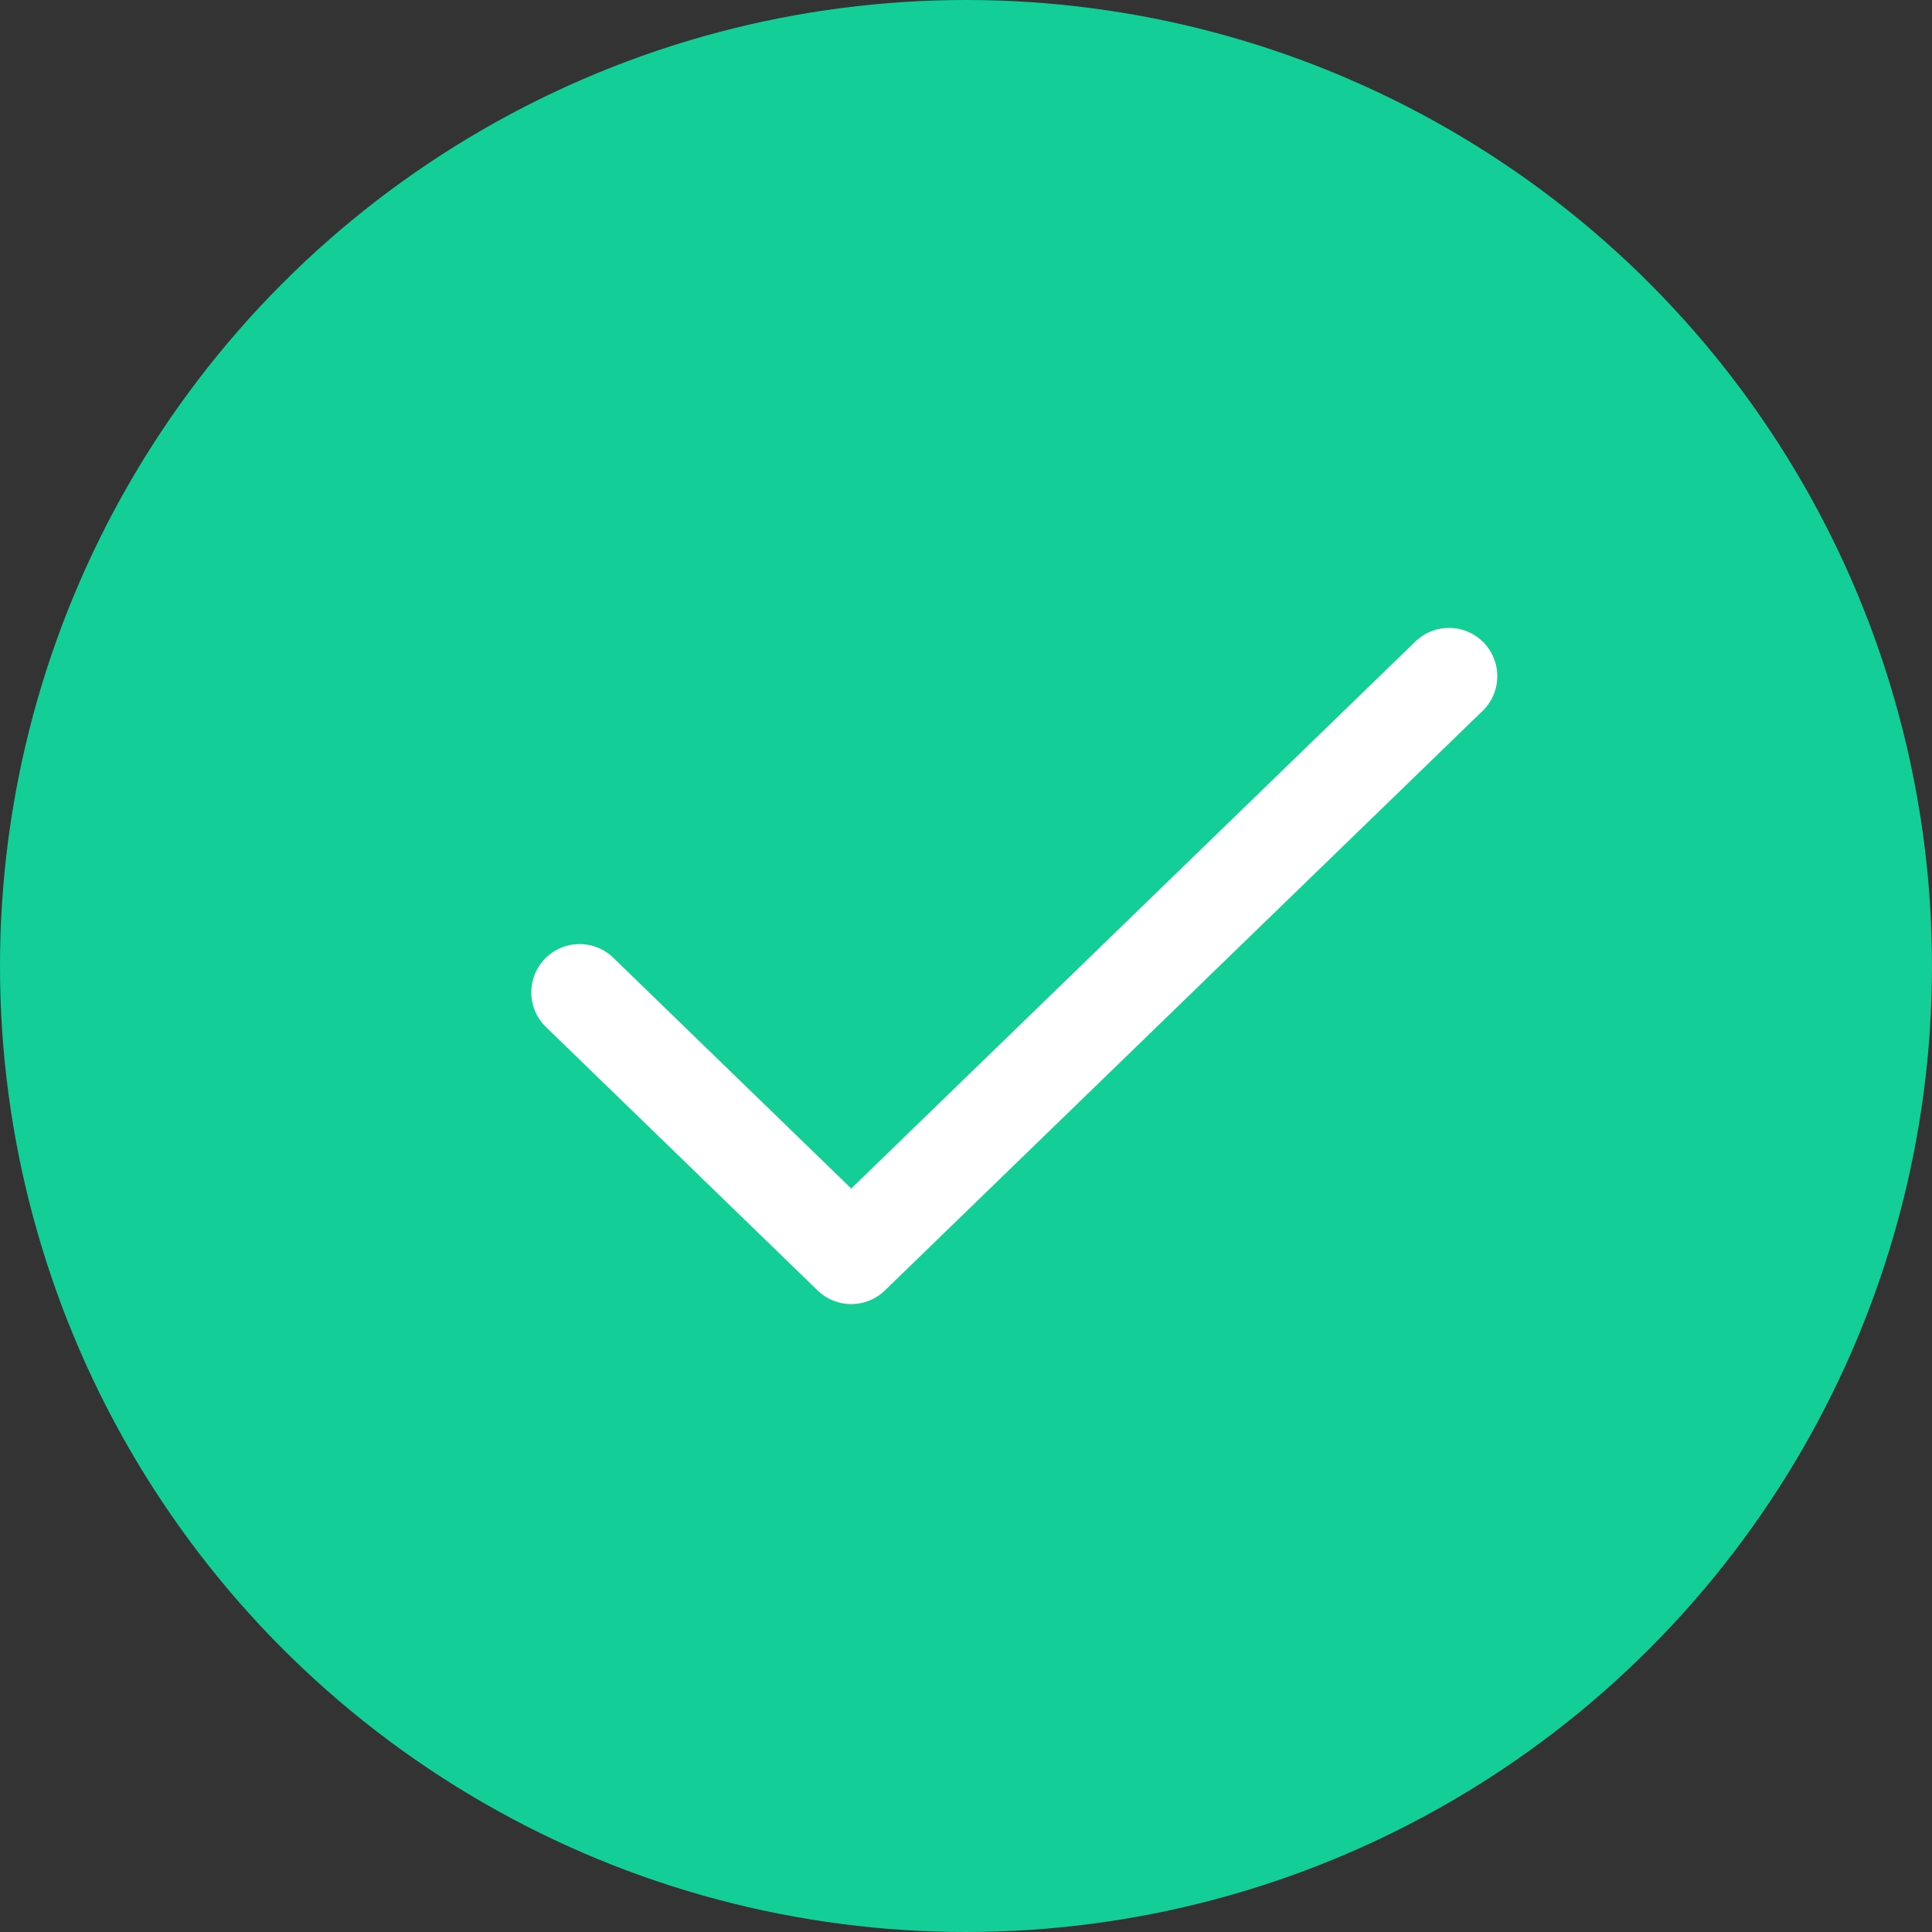 <svg width="20" height="20" viewBox="0 0 20 20" fill="none" xmlns="http://www.w3.org/2000/svg">
<rect x="0" y="0" width="20" height="20" fill="#333333" stroke="none"/>
<circle cx="10" cy="10" r="10" fill="#13CF97"/>
<path d="M15 7L8.812 13L6 10.273" stroke="white" stroke-linecap="round" stroke-linejoin="round"/>
</svg>
